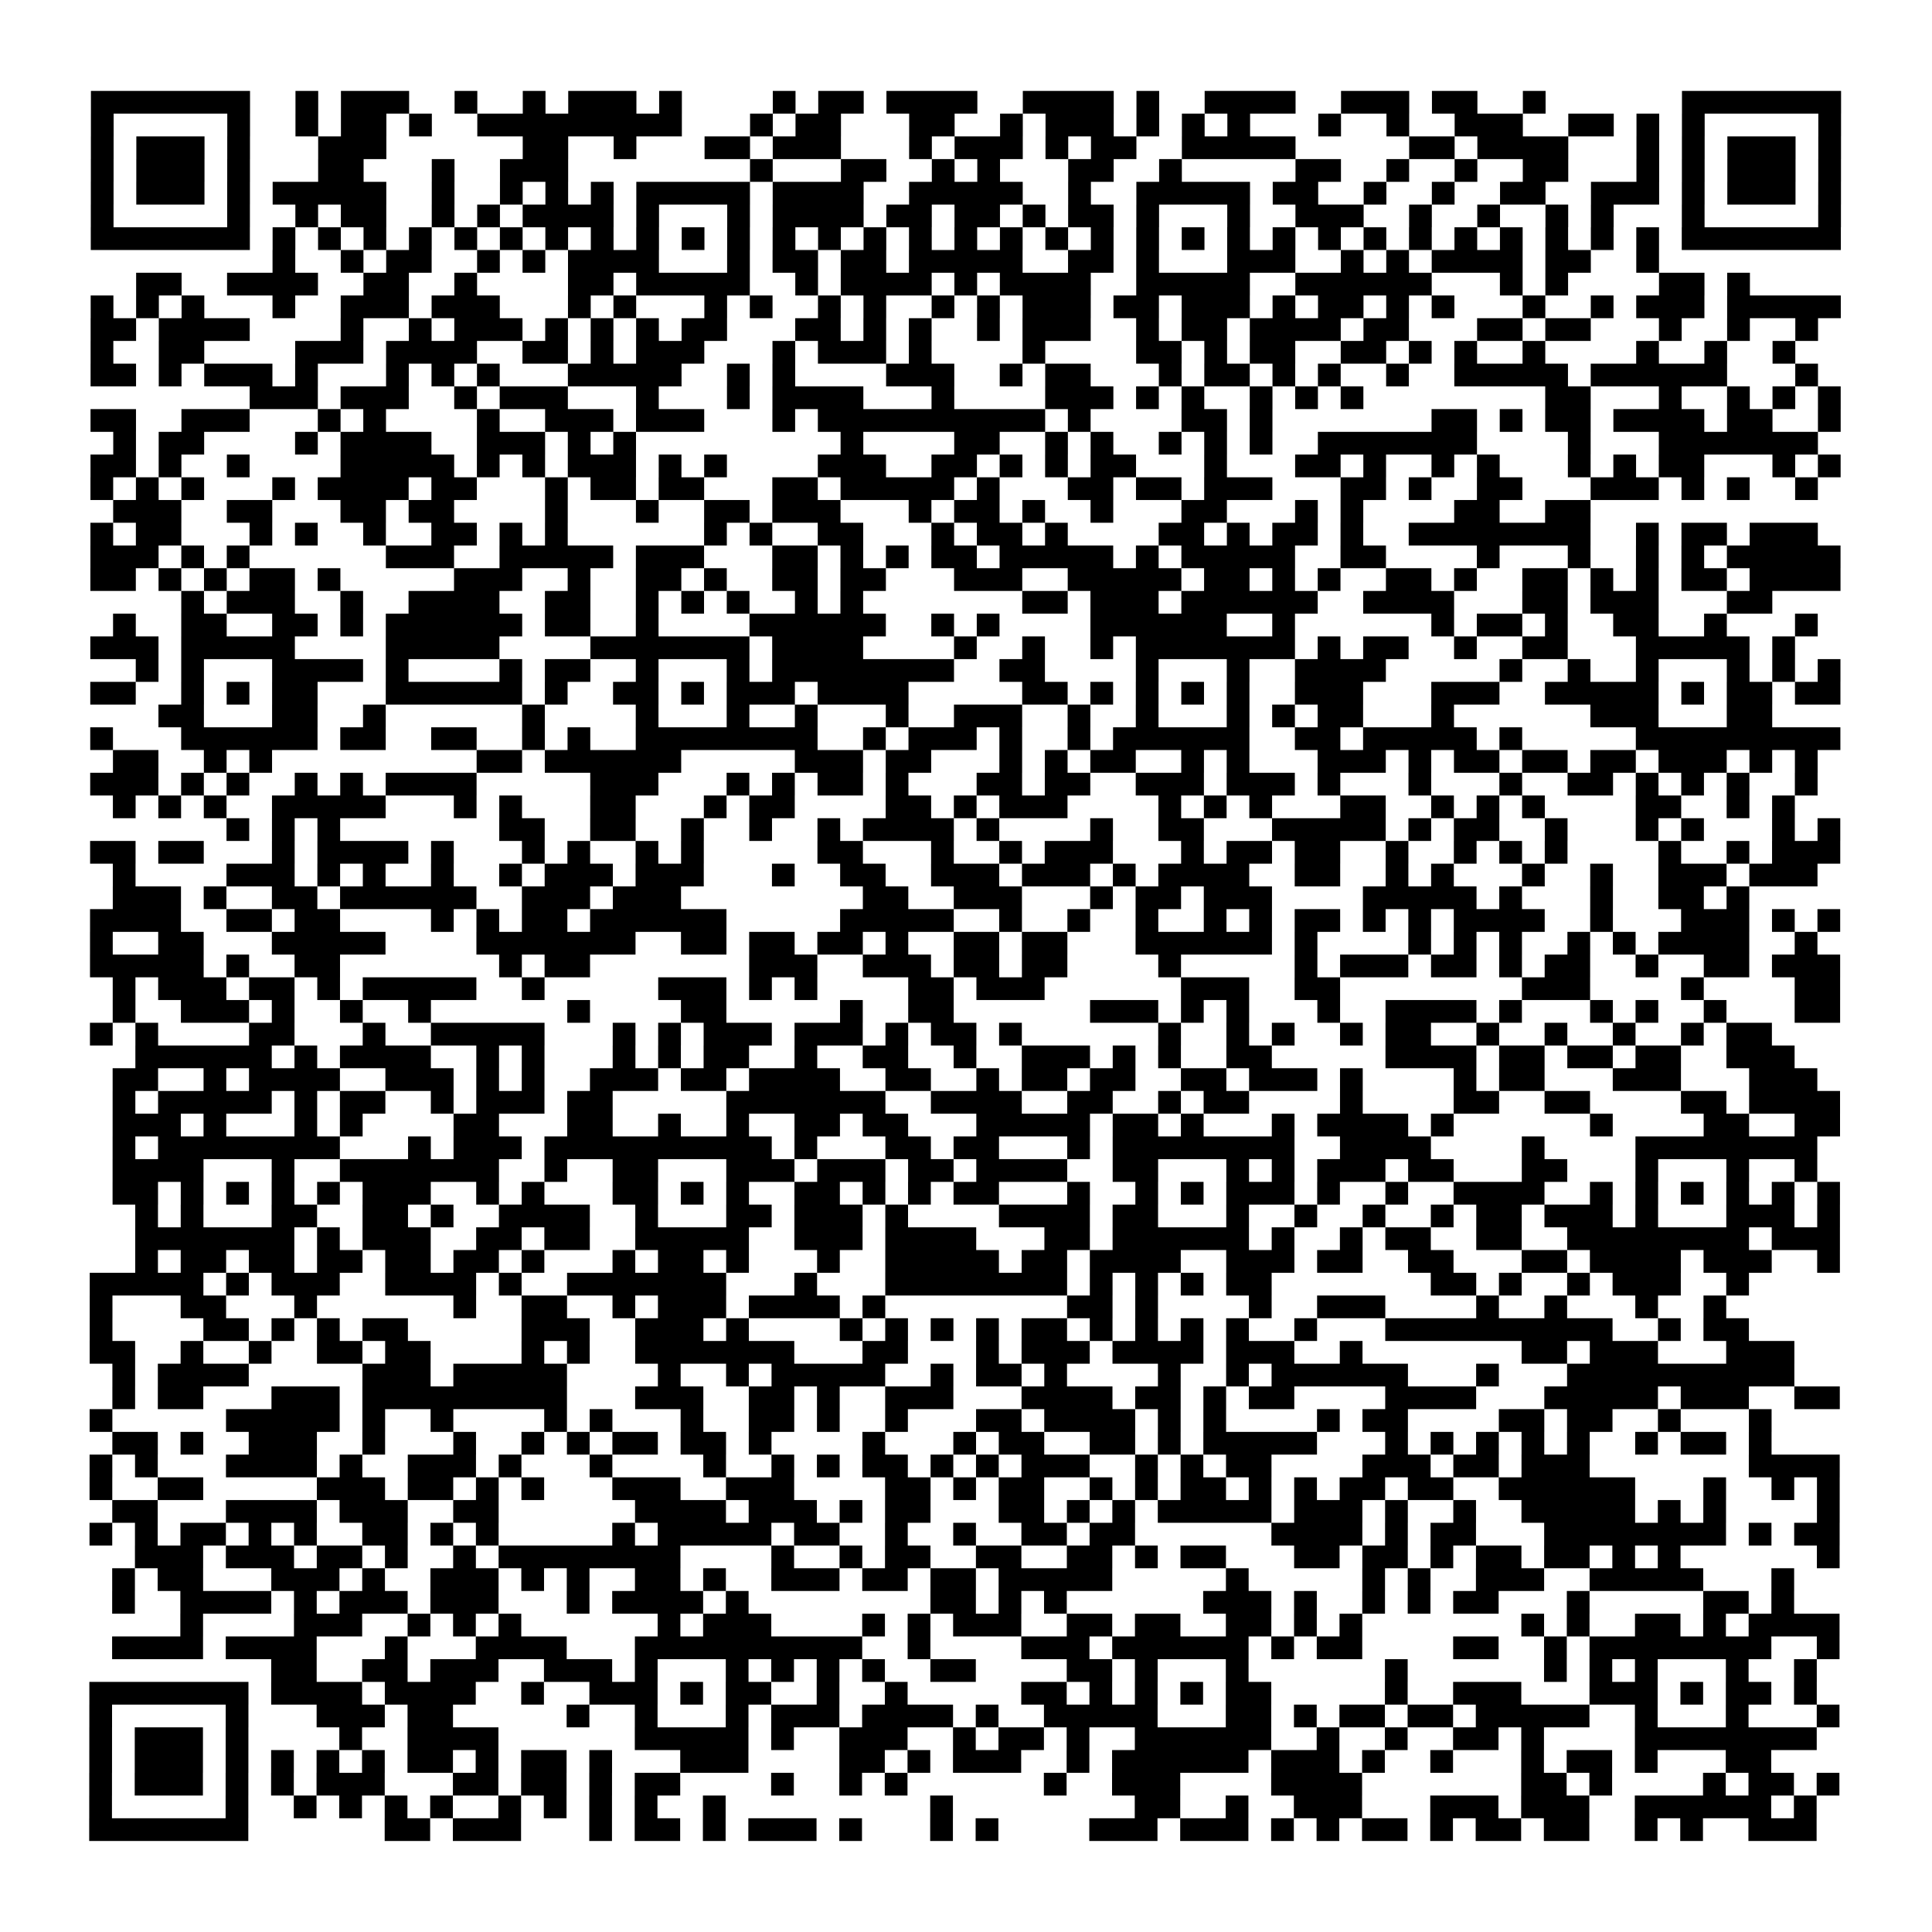 <?xml version="1.0" encoding="UTF-8"?>
<svg xmlns="http://www.w3.org/2000/svg" height="170" width="170" class="pyqrcode"><path transform="scale(2)" stroke="#000" class="pyqrline" d="M4 4.5h7m2 0h1m1 0h3m2 0h1m2 0h1m1 0h3m1 0h1m4 0h1m1 0h2m1 0h4m2 0h4m1 0h1m2 0h4m2 0h3m1 0h2m2 0h1m6 0h7m-77 1h1m5 0h1m2 0h1m1 0h2m1 0h1m2 0h9m3 0h1m1 0h2m3 0h2m2 0h1m1 0h3m1 0h1m1 0h1m1 0h1m3 0h1m2 0h1m2 0h3m2 0h2m1 0h1m1 0h1m5 0h1m-77 1h1m1 0h3m1 0h1m3 0h3m6 0h2m2 0h1m3 0h2m1 0h3m3 0h1m1 0h3m1 0h1m1 0h2m2 0h5m5 0h2m1 0h4m3 0h1m1 0h1m1 0h3m1 0h1m-77 1h1m1 0h3m1 0h1m3 0h2m3 0h1m2 0h3m8 0h1m3 0h2m2 0h1m1 0h1m3 0h2m2 0h1m5 0h2m2 0h1m2 0h1m2 0h2m3 0h1m1 0h1m1 0h3m1 0h1m-77 1h1m1 0h3m1 0h1m1 0h5m2 0h1m2 0h1m1 0h1m1 0h1m1 0h5m1 0h4m2 0h5m2 0h1m2 0h5m1 0h2m2 0h1m2 0h1m2 0h2m2 0h3m1 0h1m1 0h3m1 0h1m-77 1h1m5 0h1m2 0h1m1 0h2m2 0h1m1 0h1m1 0h4m1 0h1m3 0h1m1 0h4m1 0h2m1 0h2m1 0h1m1 0h2m1 0h1m3 0h1m2 0h3m2 0h1m2 0h1m2 0h1m1 0h1m3 0h1m5 0h1m-77 1h7m1 0h1m1 0h1m1 0h1m1 0h1m1 0h1m1 0h1m1 0h1m1 0h1m1 0h1m1 0h1m1 0h1m1 0h1m1 0h1m1 0h1m1 0h1m1 0h1m1 0h1m1 0h1m1 0h1m1 0h1m1 0h1m1 0h1m1 0h1m1 0h1m1 0h1m1 0h1m1 0h1m1 0h1m1 0h1m1 0h1m1 0h1m1 0h7m-69 1h1m2 0h1m1 0h2m2 0h1m1 0h1m1 0h4m3 0h1m1 0h2m1 0h2m1 0h5m2 0h2m1 0h1m3 0h3m2 0h1m1 0h1m1 0h4m1 0h2m2 0h1m-67 1h2m2 0h4m2 0h2m2 0h1m4 0h2m1 0h5m2 0h1m1 0h4m1 0h1m1 0h4m2 0h5m2 0h6m3 0h1m1 0h1m4 0h2m1 0h1m-73 1h1m1 0h1m1 0h1m3 0h1m2 0h3m1 0h3m3 0h1m1 0h1m3 0h1m1 0h1m2 0h1m1 0h1m2 0h1m1 0h1m1 0h3m1 0h2m1 0h3m1 0h1m1 0h2m1 0h1m1 0h1m3 0h1m2 0h1m1 0h3m1 0h5m-77 1h2m1 0h4m4 0h1m2 0h1m1 0h3m1 0h1m1 0h1m1 0h1m1 0h2m3 0h2m1 0h1m1 0h1m2 0h1m1 0h3m2 0h1m1 0h2m1 0h4m1 0h2m3 0h2m1 0h2m3 0h1m2 0h1m2 0h1m-76 1h1m2 0h2m4 0h3m1 0h4m2 0h2m1 0h1m1 0h3m3 0h1m1 0h3m1 0h1m4 0h1m4 0h2m1 0h1m1 0h2m2 0h2m1 0h1m1 0h1m2 0h1m4 0h1m2 0h1m2 0h1m-75 1h2m1 0h1m1 0h3m1 0h1m3 0h1m1 0h1m1 0h1m3 0h5m2 0h1m1 0h1m4 0h3m2 0h1m1 0h2m3 0h1m1 0h2m1 0h1m1 0h1m2 0h1m2 0h5m1 0h6m3 0h1m-69 1h3m1 0h3m2 0h1m1 0h3m3 0h1m3 0h1m1 0h4m3 0h1m4 0h3m1 0h1m1 0h1m2 0h1m1 0h1m1 0h1m8 0h2m3 0h1m2 0h1m1 0h1m1 0h1m-77 1h2m2 0h3m3 0h1m1 0h1m4 0h1m2 0h3m1 0h3m3 0h1m1 0h10m1 0h1m4 0h2m1 0h1m7 0h2m1 0h1m1 0h2m1 0h4m1 0h2m2 0h1m-76 1h1m1 0h2m4 0h1m1 0h4m2 0h3m1 0h1m1 0h1m9 0h1m4 0h2m2 0h1m1 0h1m2 0h1m1 0h1m1 0h1m2 0h7m4 0h1m3 0h7m-76 1h2m1 0h1m2 0h1m4 0h5m1 0h1m1 0h1m1 0h3m1 0h1m1 0h1m4 0h3m2 0h2m1 0h1m1 0h1m1 0h2m3 0h1m3 0h2m1 0h1m2 0h1m1 0h1m3 0h1m1 0h1m1 0h2m3 0h1m1 0h1m-77 1h1m1 0h1m1 0h1m3 0h1m1 0h4m1 0h2m3 0h1m1 0h2m1 0h2m3 0h2m1 0h5m1 0h1m3 0h2m1 0h2m1 0h3m3 0h2m1 0h1m2 0h2m3 0h3m1 0h1m1 0h1m2 0h1m-75 1h3m2 0h2m3 0h2m1 0h2m4 0h1m3 0h1m2 0h2m1 0h3m3 0h1m1 0h2m1 0h1m2 0h1m3 0h2m3 0h1m1 0h1m4 0h2m2 0h2m-66 1h1m1 0h2m3 0h1m1 0h1m2 0h1m2 0h2m1 0h1m1 0h1m6 0h1m1 0h1m2 0h2m3 0h1m1 0h2m1 0h1m4 0h2m1 0h1m1 0h2m1 0h1m2 0h8m2 0h1m1 0h2m1 0h3m-76 1h3m1 0h1m1 0h1m6 0h3m2 0h5m1 0h3m3 0h2m1 0h1m1 0h1m1 0h2m1 0h5m1 0h1m1 0h5m2 0h2m4 0h1m3 0h1m2 0h1m1 0h1m1 0h5m-77 1h2m1 0h1m1 0h1m1 0h2m1 0h1m5 0h3m2 0h1m2 0h2m1 0h1m2 0h2m1 0h2m3 0h3m2 0h5m1 0h2m1 0h1m1 0h1m2 0h2m1 0h1m2 0h2m1 0h1m1 0h1m1 0h2m1 0h4m-73 1h1m1 0h3m2 0h1m2 0h4m2 0h2m2 0h1m1 0h1m1 0h1m2 0h1m1 0h1m7 0h2m1 0h3m1 0h6m2 0h4m3 0h2m1 0h3m3 0h2m-73 1h1m2 0h2m2 0h2m1 0h1m1 0h6m1 0h2m2 0h1m4 0h6m2 0h1m1 0h1m4 0h6m2 0h1m6 0h1m1 0h2m1 0h1m2 0h2m2 0h1m3 0h1m-76 1h3m1 0h5m4 0h5m4 0h7m1 0h4m4 0h1m2 0h1m2 0h1m1 0h7m1 0h1m1 0h2m2 0h1m2 0h2m3 0h5m1 0h1m-73 1h1m1 0h1m3 0h4m1 0h1m4 0h1m1 0h2m2 0h1m3 0h1m1 0h8m2 0h2m4 0h1m3 0h1m2 0h4m5 0h1m2 0h1m2 0h1m3 0h1m1 0h1m1 0h1m-77 1h2m2 0h1m1 0h1m1 0h2m3 0h6m1 0h1m2 0h2m1 0h1m1 0h3m1 0h4m5 0h2m1 0h1m1 0h1m1 0h1m1 0h1m2 0h3m3 0h3m2 0h5m1 0h1m1 0h2m1 0h2m-74 1h2m3 0h2m2 0h1m6 0h1m4 0h1m3 0h1m2 0h1m3 0h1m2 0h3m2 0h1m2 0h1m3 0h1m1 0h1m1 0h2m3 0h1m6 0h3m3 0h2m-74 1h1m3 0h6m1 0h2m2 0h2m2 0h1m1 0h1m2 0h8m2 0h1m1 0h3m1 0h1m2 0h1m1 0h6m2 0h2m1 0h5m1 0h1m5 0h9m-76 1h2m2 0h1m1 0h1m9 0h2m1 0h6m5 0h3m1 0h2m3 0h1m1 0h1m1 0h2m2 0h1m1 0h1m3 0h3m1 0h1m1 0h2m1 0h2m1 0h2m1 0h3m1 0h1m1 0h1m-76 1h3m1 0h1m1 0h1m2 0h1m1 0h1m1 0h4m5 0h3m3 0h1m1 0h1m1 0h2m1 0h1m3 0h2m1 0h2m2 0h3m1 0h3m1 0h1m3 0h1m3 0h1m2 0h2m1 0h1m1 0h1m1 0h1m2 0h1m-75 1h1m1 0h1m1 0h1m2 0h5m3 0h1m1 0h1m3 0h2m3 0h1m1 0h2m4 0h2m1 0h1m1 0h3m4 0h1m1 0h1m1 0h1m3 0h2m2 0h1m1 0h1m1 0h1m4 0h2m2 0h1m1 0h1m-69 1h1m1 0h1m1 0h1m7 0h2m2 0h2m2 0h1m2 0h1m2 0h1m1 0h4m1 0h1m4 0h1m2 0h2m3 0h5m1 0h1m1 0h2m2 0h1m3 0h1m1 0h1m3 0h1m1 0h1m-77 1h2m1 0h2m3 0h1m1 0h4m1 0h1m3 0h1m1 0h1m2 0h1m1 0h1m5 0h2m3 0h1m2 0h1m1 0h3m3 0h1m1 0h2m1 0h2m2 0h1m2 0h1m1 0h1m1 0h1m4 0h1m2 0h1m1 0h3m-76 1h1m4 0h3m1 0h1m1 0h1m2 0h1m2 0h1m1 0h3m1 0h3m3 0h1m2 0h2m2 0h3m1 0h3m1 0h1m1 0h4m2 0h2m2 0h1m1 0h1m3 0h1m2 0h1m2 0h3m1 0h3m-75 1h3m1 0h1m2 0h2m1 0h6m2 0h3m1 0h3m8 0h2m2 0h3m3 0h1m1 0h2m1 0h3m4 0h5m1 0h1m3 0h1m2 0h2m1 0h1m-73 1h4m2 0h2m1 0h2m4 0h1m1 0h1m1 0h2m1 0h6m5 0h5m2 0h1m2 0h1m2 0h1m2 0h1m1 0h1m1 0h2m1 0h1m1 0h1m1 0h4m2 0h1m3 0h3m1 0h1m1 0h1m-77 1h1m2 0h2m3 0h5m4 0h7m2 0h2m1 0h2m1 0h2m1 0h1m2 0h2m1 0h2m3 0h6m1 0h1m4 0h1m1 0h1m1 0h1m2 0h1m1 0h1m1 0h4m2 0h1m-76 1h5m1 0h1m2 0h2m7 0h1m1 0h2m7 0h3m2 0h3m1 0h2m1 0h2m4 0h1m5 0h1m1 0h3m1 0h2m1 0h1m1 0h2m2 0h1m2 0h2m1 0h3m-76 1h1m1 0h3m1 0h2m1 0h1m1 0h5m2 0h1m5 0h3m1 0h1m1 0h1m4 0h2m1 0h3m6 0h3m2 0h2m8 0h3m4 0h1m4 0h2m-76 1h1m2 0h3m1 0h1m2 0h1m2 0h1m6 0h1m4 0h2m5 0h1m2 0h2m6 0h3m1 0h1m1 0h1m3 0h1m2 0h4m1 0h1m3 0h1m1 0h1m2 0h1m3 0h2m-77 1h1m1 0h1m4 0h2m3 0h1m2 0h5m3 0h1m1 0h1m1 0h3m1 0h3m1 0h1m1 0h2m1 0h1m6 0h1m2 0h1m1 0h1m2 0h1m1 0h2m2 0h1m2 0h1m2 0h1m2 0h1m1 0h2m-72 1h6m1 0h1m1 0h4m2 0h1m1 0h1m3 0h1m1 0h1m1 0h2m2 0h1m2 0h2m2 0h1m2 0h3m1 0h1m1 0h1m2 0h2m5 0h4m1 0h2m1 0h2m1 0h2m2 0h3m-74 1h2m2 0h1m1 0h4m2 0h3m1 0h1m1 0h1m2 0h3m1 0h2m1 0h4m2 0h2m2 0h1m1 0h2m1 0h2m2 0h2m1 0h3m1 0h1m4 0h1m1 0h2m3 0h3m3 0h3m-75 1h1m1 0h5m1 0h1m1 0h2m2 0h1m1 0h3m1 0h2m5 0h7m2 0h4m2 0h2m2 0h1m1 0h2m4 0h1m4 0h2m2 0h2m4 0h2m1 0h4m-76 1h3m1 0h1m3 0h1m1 0h1m4 0h2m3 0h2m2 0h1m2 0h1m2 0h2m1 0h2m3 0h5m1 0h2m1 0h1m3 0h1m1 0h4m1 0h1m6 0h1m4 0h2m2 0h2m-76 1h1m1 0h8m3 0h1m1 0h3m1 0h10m1 0h1m3 0h2m1 0h2m3 0h1m1 0h8m2 0h4m4 0h1m4 0h8m-75 1h4m3 0h1m2 0h7m2 0h1m2 0h2m3 0h3m1 0h3m1 0h2m1 0h4m2 0h2m3 0h1m1 0h1m1 0h3m1 0h2m3 0h2m3 0h1m3 0h1m2 0h1m-75 1h2m1 0h1m1 0h1m1 0h1m1 0h1m1 0h3m2 0h1m1 0h1m3 0h2m1 0h1m1 0h1m2 0h2m1 0h1m1 0h1m1 0h2m3 0h1m2 0h1m1 0h1m1 0h3m1 0h1m2 0h1m2 0h4m2 0h1m1 0h1m1 0h1m1 0h1m1 0h1m1 0h1m-75 1h1m1 0h1m3 0h2m2 0h2m1 0h1m2 0h4m2 0h1m3 0h2m1 0h3m1 0h1m4 0h4m1 0h2m3 0h1m2 0h1m2 0h1m2 0h1m1 0h2m1 0h3m1 0h1m3 0h3m1 0h1m-75 1h7m1 0h1m1 0h3m2 0h2m1 0h2m2 0h5m2 0h3m1 0h4m3 0h2m1 0h6m1 0h1m2 0h1m1 0h2m2 0h2m2 0h8m1 0h3m-75 1h1m1 0h2m1 0h2m1 0h2m1 0h2m1 0h2m1 0h1m3 0h1m1 0h2m1 0h1m3 0h1m2 0h5m1 0h2m1 0h4m2 0h3m1 0h2m2 0h2m3 0h2m1 0h4m1 0h3m2 0h1m-77 1h5m1 0h1m1 0h3m2 0h4m1 0h1m2 0h7m3 0h1m3 0h8m1 0h1m1 0h1m1 0h1m1 0h2m7 0h2m1 0h1m2 0h1m1 0h3m2 0h1m-73 1h1m3 0h2m3 0h1m6 0h1m2 0h2m2 0h1m1 0h3m1 0h4m1 0h1m8 0h2m1 0h1m4 0h1m2 0h3m4 0h1m2 0h1m3 0h1m2 0h1m-72 1h1m4 0h2m1 0h1m1 0h1m1 0h2m5 0h3m2 0h3m1 0h1m4 0h1m1 0h1m1 0h1m1 0h1m1 0h2m1 0h1m1 0h1m1 0h1m1 0h1m2 0h1m3 0h10m2 0h1m1 0h2m-73 1h2m2 0h1m2 0h1m2 0h2m1 0h2m4 0h1m1 0h1m2 0h7m3 0h2m3 0h1m1 0h3m1 0h4m1 0h3m2 0h1m7 0h2m1 0h3m3 0h3m-74 1h1m1 0h4m5 0h3m1 0h5m4 0h1m2 0h1m1 0h5m2 0h1m1 0h2m1 0h1m4 0h1m2 0h1m1 0h6m3 0h1m3 0h10m-74 1h1m1 0h2m3 0h3m1 0h9m3 0h3m2 0h2m1 0h1m2 0h3m3 0h4m1 0h2m1 0h1m1 0h2m4 0h4m3 0h5m1 0h3m2 0h2m-77 1h1m5 0h5m1 0h1m2 0h1m4 0h1m1 0h1m3 0h1m2 0h2m1 0h1m2 0h1m3 0h2m1 0h4m1 0h1m1 0h1m4 0h1m1 0h2m4 0h2m1 0h2m2 0h1m3 0h1m-73 1h2m1 0h1m2 0h3m2 0h1m3 0h1m2 0h1m1 0h1m1 0h2m1 0h2m1 0h1m4 0h1m3 0h1m1 0h2m2 0h2m1 0h1m1 0h5m3 0h1m1 0h1m1 0h1m1 0h1m1 0h1m2 0h1m1 0h2m1 0h1m-74 1h1m1 0h1m3 0h4m1 0h1m2 0h3m1 0h1m3 0h1m4 0h1m2 0h1m1 0h1m1 0h2m1 0h1m1 0h1m1 0h3m2 0h1m1 0h1m1 0h2m4 0h3m1 0h2m1 0h3m7 0h4m-77 1h1m2 0h2m5 0h3m1 0h2m1 0h1m1 0h1m3 0h3m2 0h3m4 0h2m1 0h1m1 0h2m2 0h1m1 0h1m1 0h2m1 0h1m1 0h1m1 0h2m1 0h2m2 0h6m3 0h1m2 0h1m1 0h1m-76 1h2m3 0h4m1 0h3m2 0h2m6 0h4m1 0h3m1 0h1m1 0h2m3 0h2m1 0h1m1 0h1m1 0h5m1 0h3m1 0h1m2 0h1m2 0h5m1 0h1m1 0h1m4 0h1m-77 1h1m1 0h1m1 0h2m1 0h1m1 0h1m2 0h2m1 0h1m1 0h1m5 0h1m1 0h5m1 0h2m2 0h1m2 0h1m2 0h2m1 0h2m6 0h4m1 0h1m1 0h2m3 0h8m1 0h1m1 0h2m-75 1h3m1 0h3m1 0h2m1 0h1m2 0h1m1 0h8m4 0h1m2 0h1m1 0h2m2 0h2m2 0h2m1 0h1m1 0h2m3 0h2m1 0h2m1 0h1m1 0h2m1 0h2m1 0h1m1 0h1m6 0h1m-76 1h1m1 0h2m3 0h3m1 0h1m2 0h3m1 0h1m1 0h1m2 0h2m1 0h1m2 0h3m1 0h2m1 0h2m1 0h5m5 0h1m5 0h1m1 0h1m2 0h3m2 0h5m3 0h1m-74 1h1m2 0h4m1 0h1m1 0h3m1 0h3m3 0h1m1 0h4m1 0h1m8 0h2m1 0h1m1 0h1m6 0h3m1 0h1m2 0h1m1 0h1m1 0h2m3 0h1m5 0h2m1 0h1m-71 1h1m4 0h3m2 0h1m1 0h1m1 0h1m6 0h1m1 0h3m4 0h1m1 0h1m1 0h3m2 0h2m1 0h2m2 0h2m1 0h1m1 0h1m7 0h1m1 0h1m2 0h2m1 0h1m1 0h4m-76 1h4m1 0h4m3 0h1m3 0h4m3 0h10m2 0h1m4 0h3m1 0h6m1 0h1m1 0h2m4 0h2m2 0h1m1 0h8m2 0h1m-69 1h2m2 0h2m1 0h3m2 0h3m1 0h1m3 0h1m1 0h1m1 0h1m1 0h1m2 0h2m4 0h2m1 0h1m3 0h1m6 0h1m6 0h1m1 0h1m1 0h1m3 0h1m2 0h1m-76 1h7m1 0h4m1 0h4m2 0h1m2 0h3m1 0h1m1 0h2m2 0h1m2 0h1m5 0h2m1 0h1m1 0h1m1 0h1m1 0h2m5 0h1m2 0h3m3 0h3m1 0h1m1 0h2m1 0h1m-76 1h1m5 0h1m3 0h3m1 0h2m5 0h1m2 0h1m3 0h1m1 0h3m1 0h4m1 0h1m2 0h5m3 0h2m1 0h1m1 0h2m1 0h2m1 0h5m2 0h1m3 0h1m3 0h1m-77 1h1m1 0h3m1 0h1m4 0h1m2 0h4m6 0h5m1 0h1m2 0h3m2 0h1m1 0h2m1 0h1m2 0h6m2 0h1m2 0h1m2 0h2m1 0h1m4 0h8m-76 1h1m1 0h3m1 0h1m1 0h1m1 0h1m1 0h1m1 0h2m1 0h1m1 0h2m1 0h1m3 0h3m4 0h2m1 0h1m1 0h3m2 0h1m1 0h6m1 0h3m1 0h1m2 0h1m3 0h1m1 0h2m1 0h1m3 0h2m-74 1h1m1 0h3m1 0h1m1 0h1m1 0h3m3 0h2m1 0h2m1 0h1m1 0h2m4 0h1m2 0h1m1 0h1m6 0h1m2 0h3m4 0h4m7 0h2m1 0h1m4 0h1m1 0h2m1 0h1m-77 1h1m5 0h1m2 0h1m1 0h1m1 0h1m1 0h1m2 0h1m1 0h1m1 0h1m1 0h1m2 0h1m9 0h1m8 0h2m2 0h1m2 0h3m3 0h3m1 0h3m2 0h6m1 0h1m-76 1h7m6 0h2m1 0h3m3 0h1m1 0h2m1 0h1m1 0h3m1 0h1m3 0h1m1 0h1m4 0h3m1 0h3m1 0h1m1 0h1m1 0h2m1 0h1m1 0h2m1 0h2m2 0h1m1 0h1m2 0h3"/></svg>
